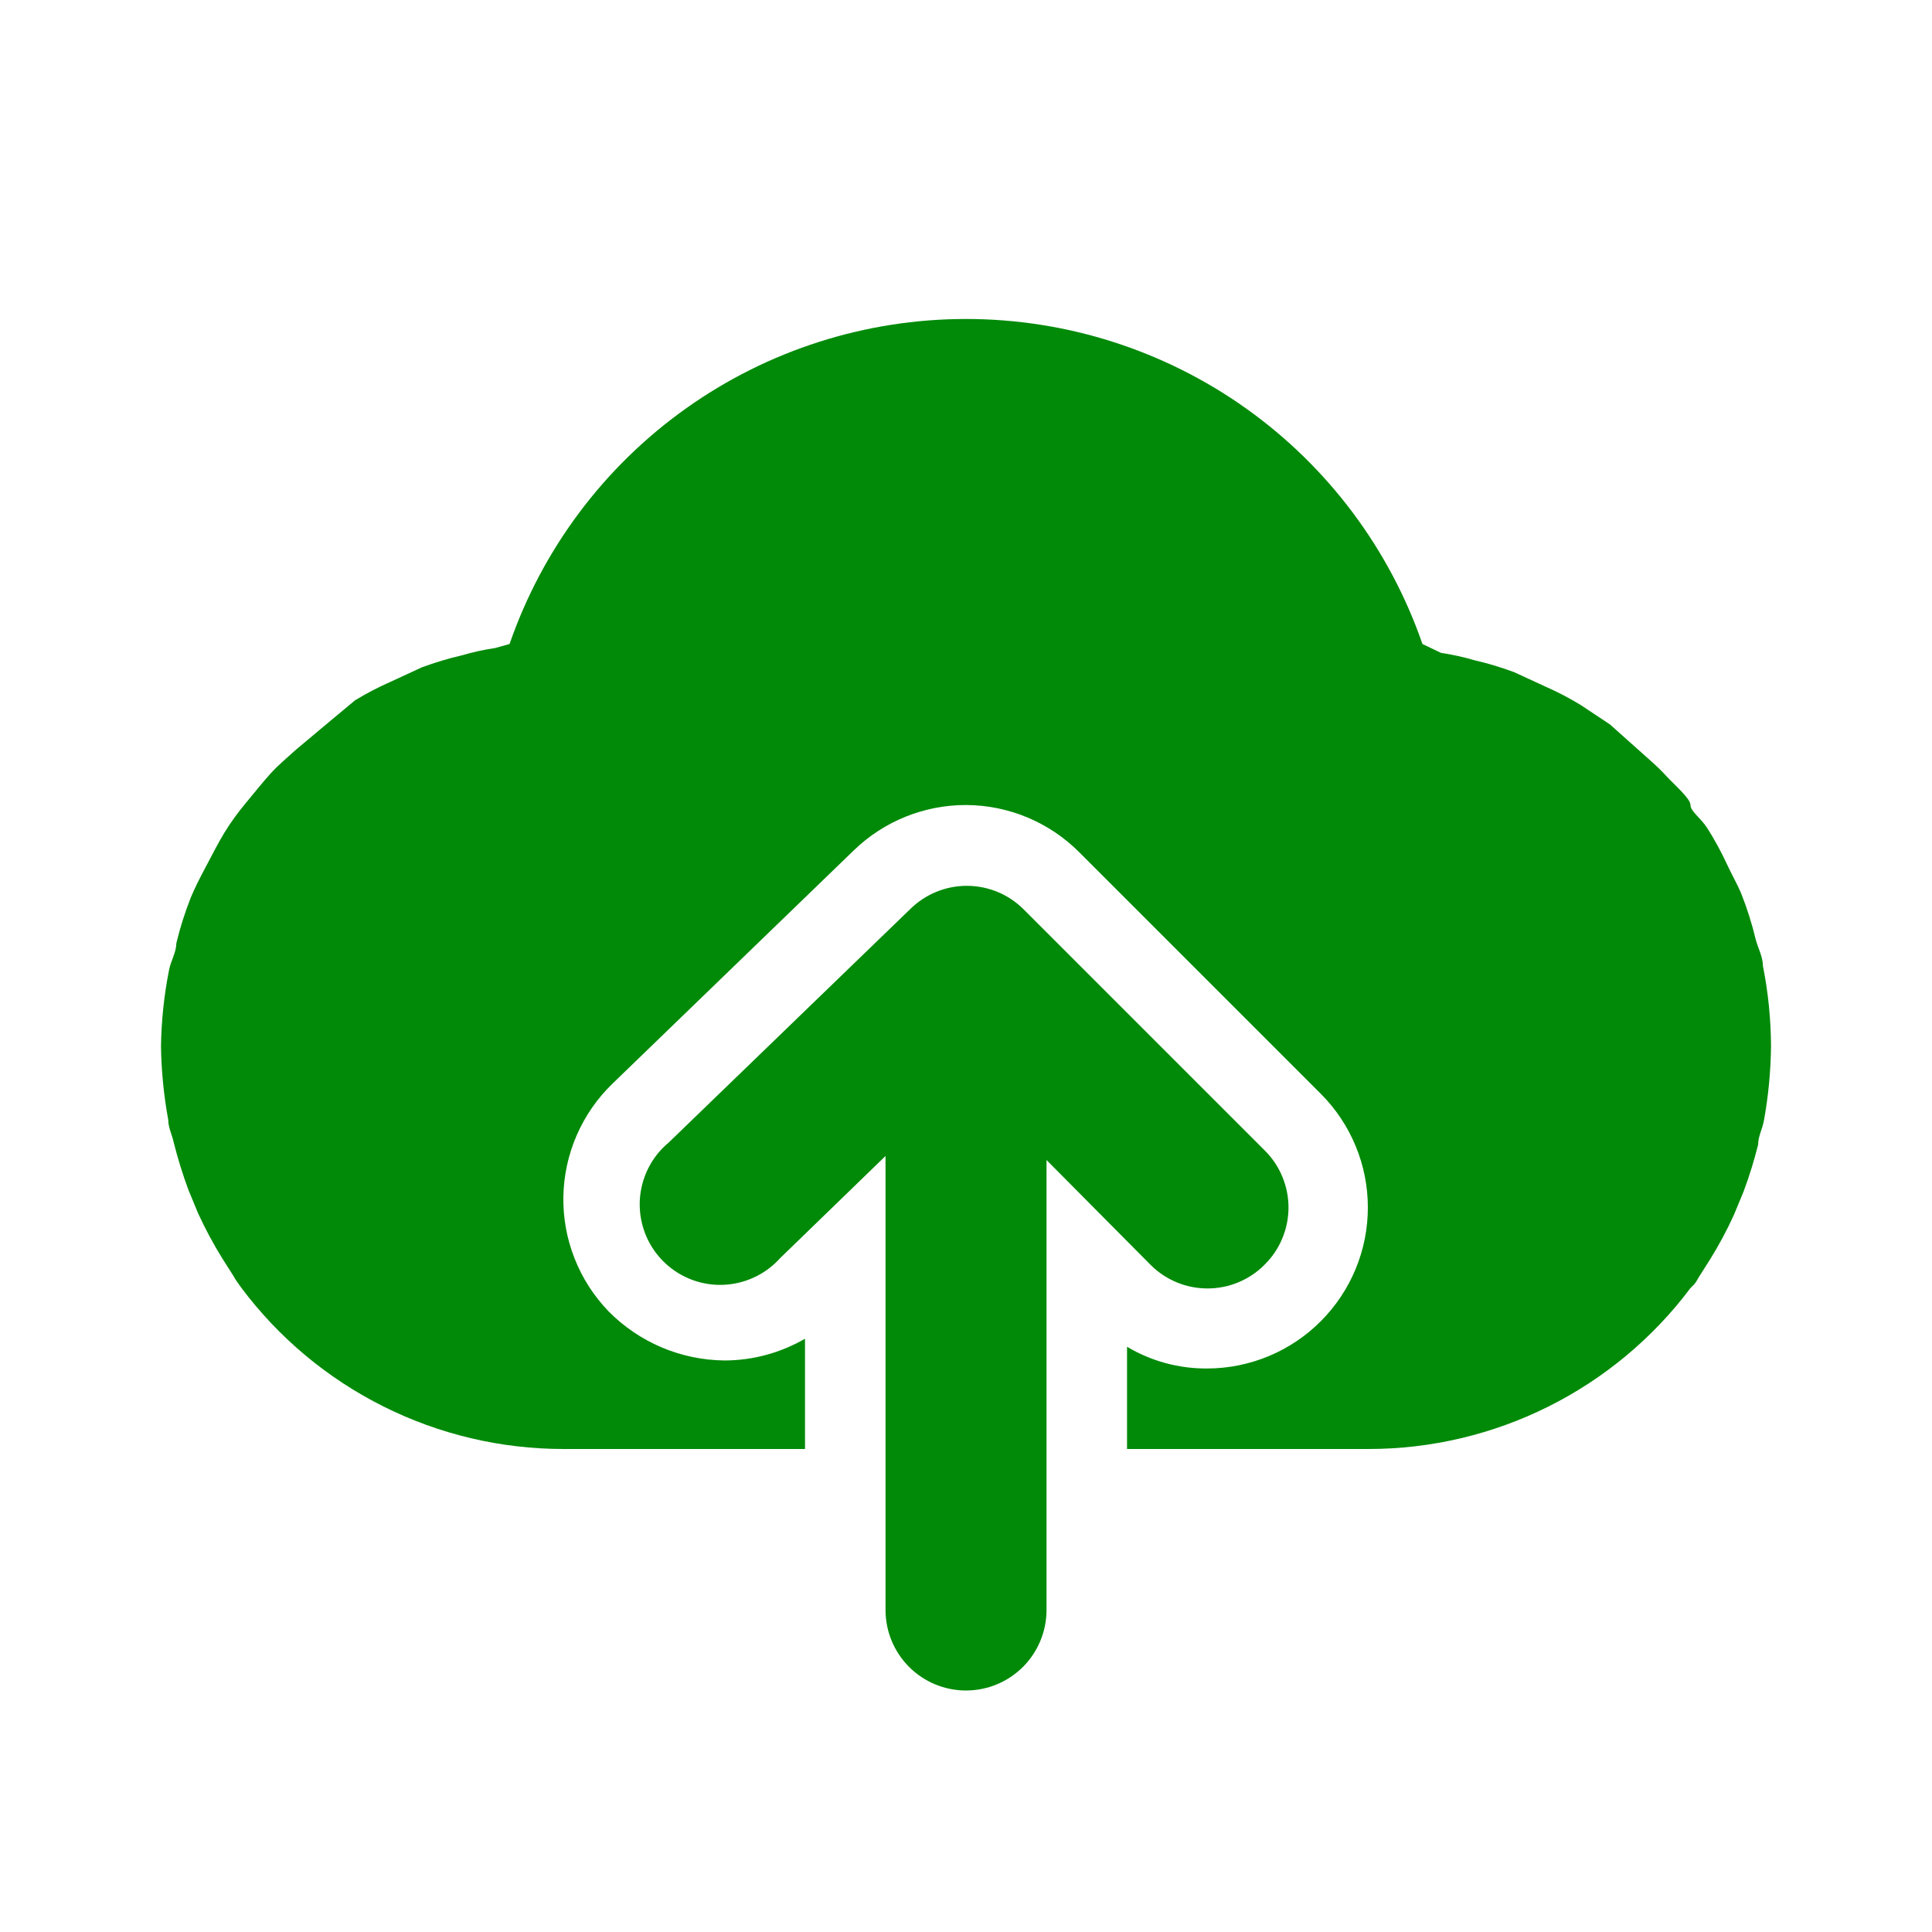 <svg width="40" height="40" viewBox="0 0 40 40" fill="none" xmlns="http://www.w3.org/2000/svg">
<path d="M36.5 20C36.5 19.817 36.4 19.633 36.35 19.45C36.273 19.127 36.173 18.809 36.05 18.5C35.967 18.3 35.85 18.1 35.75 17.883C35.65 17.667 35.5 17.383 35.35 17.15C35.2 16.917 35 16.8 35 16.667C35 16.533 34.667 16.25 34.483 16.05C34.3 15.85 34.133 15.717 33.95 15.55L33.334 15L32.733 14.6C32.498 14.456 32.253 14.328 32 14.217L31.35 13.917C31.078 13.816 30.8 13.732 30.517 13.667C30.293 13.601 30.064 13.551 29.834 13.517L29.45 13.333C28.77 11.368 27.494 9.664 25.801 8.458C24.107 7.252 22.079 6.604 20 6.604C17.921 6.604 15.893 7.252 14.2 8.458C12.506 9.664 11.23 11.368 10.55 13.333L10.25 13.417C10.019 13.451 9.791 13.501 9.567 13.567C9.284 13.632 9.006 13.716 8.733 13.817L8.084 14.117C7.831 14.228 7.586 14.356 7.35 14.5L6.75 15L6.133 15.517C5.95 15.683 5.767 15.833 5.6 16.017C5.434 16.2 5.25 16.433 5.083 16.633C4.917 16.833 4.784 17.017 4.65 17.233C4.517 17.45 4.383 17.717 4.25 17.967C4.117 18.217 4.034 18.383 3.95 18.583C3.828 18.892 3.727 19.21 3.65 19.533C3.65 19.717 3.534 19.9 3.5 20.083C3.396 20.605 3.341 21.135 3.333 21.667C3.341 22.175 3.391 22.683 3.483 23.183C3.483 23.35 3.567 23.5 3.6 23.667C3.683 23.994 3.783 24.317 3.9 24.633L4.1 25.117C4.247 25.438 4.414 25.75 4.6 26.05L4.833 26.417C4.857 26.463 4.885 26.508 4.917 26.55L5 26.667C5.776 27.702 6.783 28.542 7.94 29.12C9.097 29.699 10.373 30 11.667 30H16.667V27.717C16.16 28.01 15.586 28.166 15 28.167C14.097 28.158 13.234 27.793 12.6 27.15C12.296 26.835 12.056 26.463 11.896 26.055C11.735 25.648 11.656 25.212 11.664 24.774C11.672 24.336 11.766 23.904 11.941 23.502C12.116 23.101 12.368 22.737 12.684 22.433L17.683 17.6C18.306 17 19.136 16.666 20 16.667C20.883 16.67 21.728 17.024 22.35 17.65L27.35 22.65C27.971 23.274 28.32 24.119 28.32 25C28.32 25.881 27.971 26.725 27.35 27.35C26.728 27.976 25.883 28.33 25 28.333C24.414 28.339 23.837 28.183 23.334 27.883V30H28.334C29.627 30 30.903 29.699 32.06 29.12C33.217 28.542 34.224 27.702 35 26.667L35.084 26.583C35.115 26.541 35.143 26.497 35.167 26.45L35.4 26.083C35.587 25.783 35.754 25.471 35.9 25.15L36.1 24.667C36.218 24.35 36.318 24.027 36.4 23.7C36.4 23.533 36.483 23.383 36.517 23.217C36.611 22.705 36.661 22.187 36.667 21.667C36.665 21.107 36.609 20.549 36.5 20Z" fill="#018A08"/>
<path d="M21.183 18.817C20.872 18.511 20.453 18.34 20.017 18.34C19.581 18.34 19.162 18.511 18.85 18.817L13.85 23.65C13.673 23.796 13.528 23.977 13.425 24.181C13.321 24.386 13.261 24.609 13.247 24.838C13.234 25.067 13.268 25.296 13.347 25.512C13.426 25.727 13.549 25.923 13.708 26.089C13.866 26.254 14.057 26.385 14.269 26.474C14.48 26.562 14.708 26.606 14.937 26.602C15.167 26.598 15.393 26.547 15.601 26.452C15.81 26.358 15.997 26.22 16.15 26.05L18.334 23.933V33.333C18.334 33.775 18.509 34.199 18.822 34.512C19.134 34.824 19.558 35 20 35C20.442 35 20.866 34.824 21.179 34.512C21.491 34.199 21.667 33.775 21.667 33.333V24.017L23.817 26.183C23.972 26.34 24.156 26.463 24.359 26.548C24.562 26.633 24.78 26.676 25 26.676C25.22 26.676 25.438 26.633 25.641 26.548C25.844 26.463 26.029 26.34 26.183 26.183C26.34 26.028 26.464 25.844 26.548 25.641C26.633 25.438 26.677 25.22 26.677 25C26.677 24.78 26.633 24.562 26.548 24.359C26.464 24.156 26.34 23.972 26.183 23.817L21.183 18.817Z" fill="#018A08"/>
</svg>
